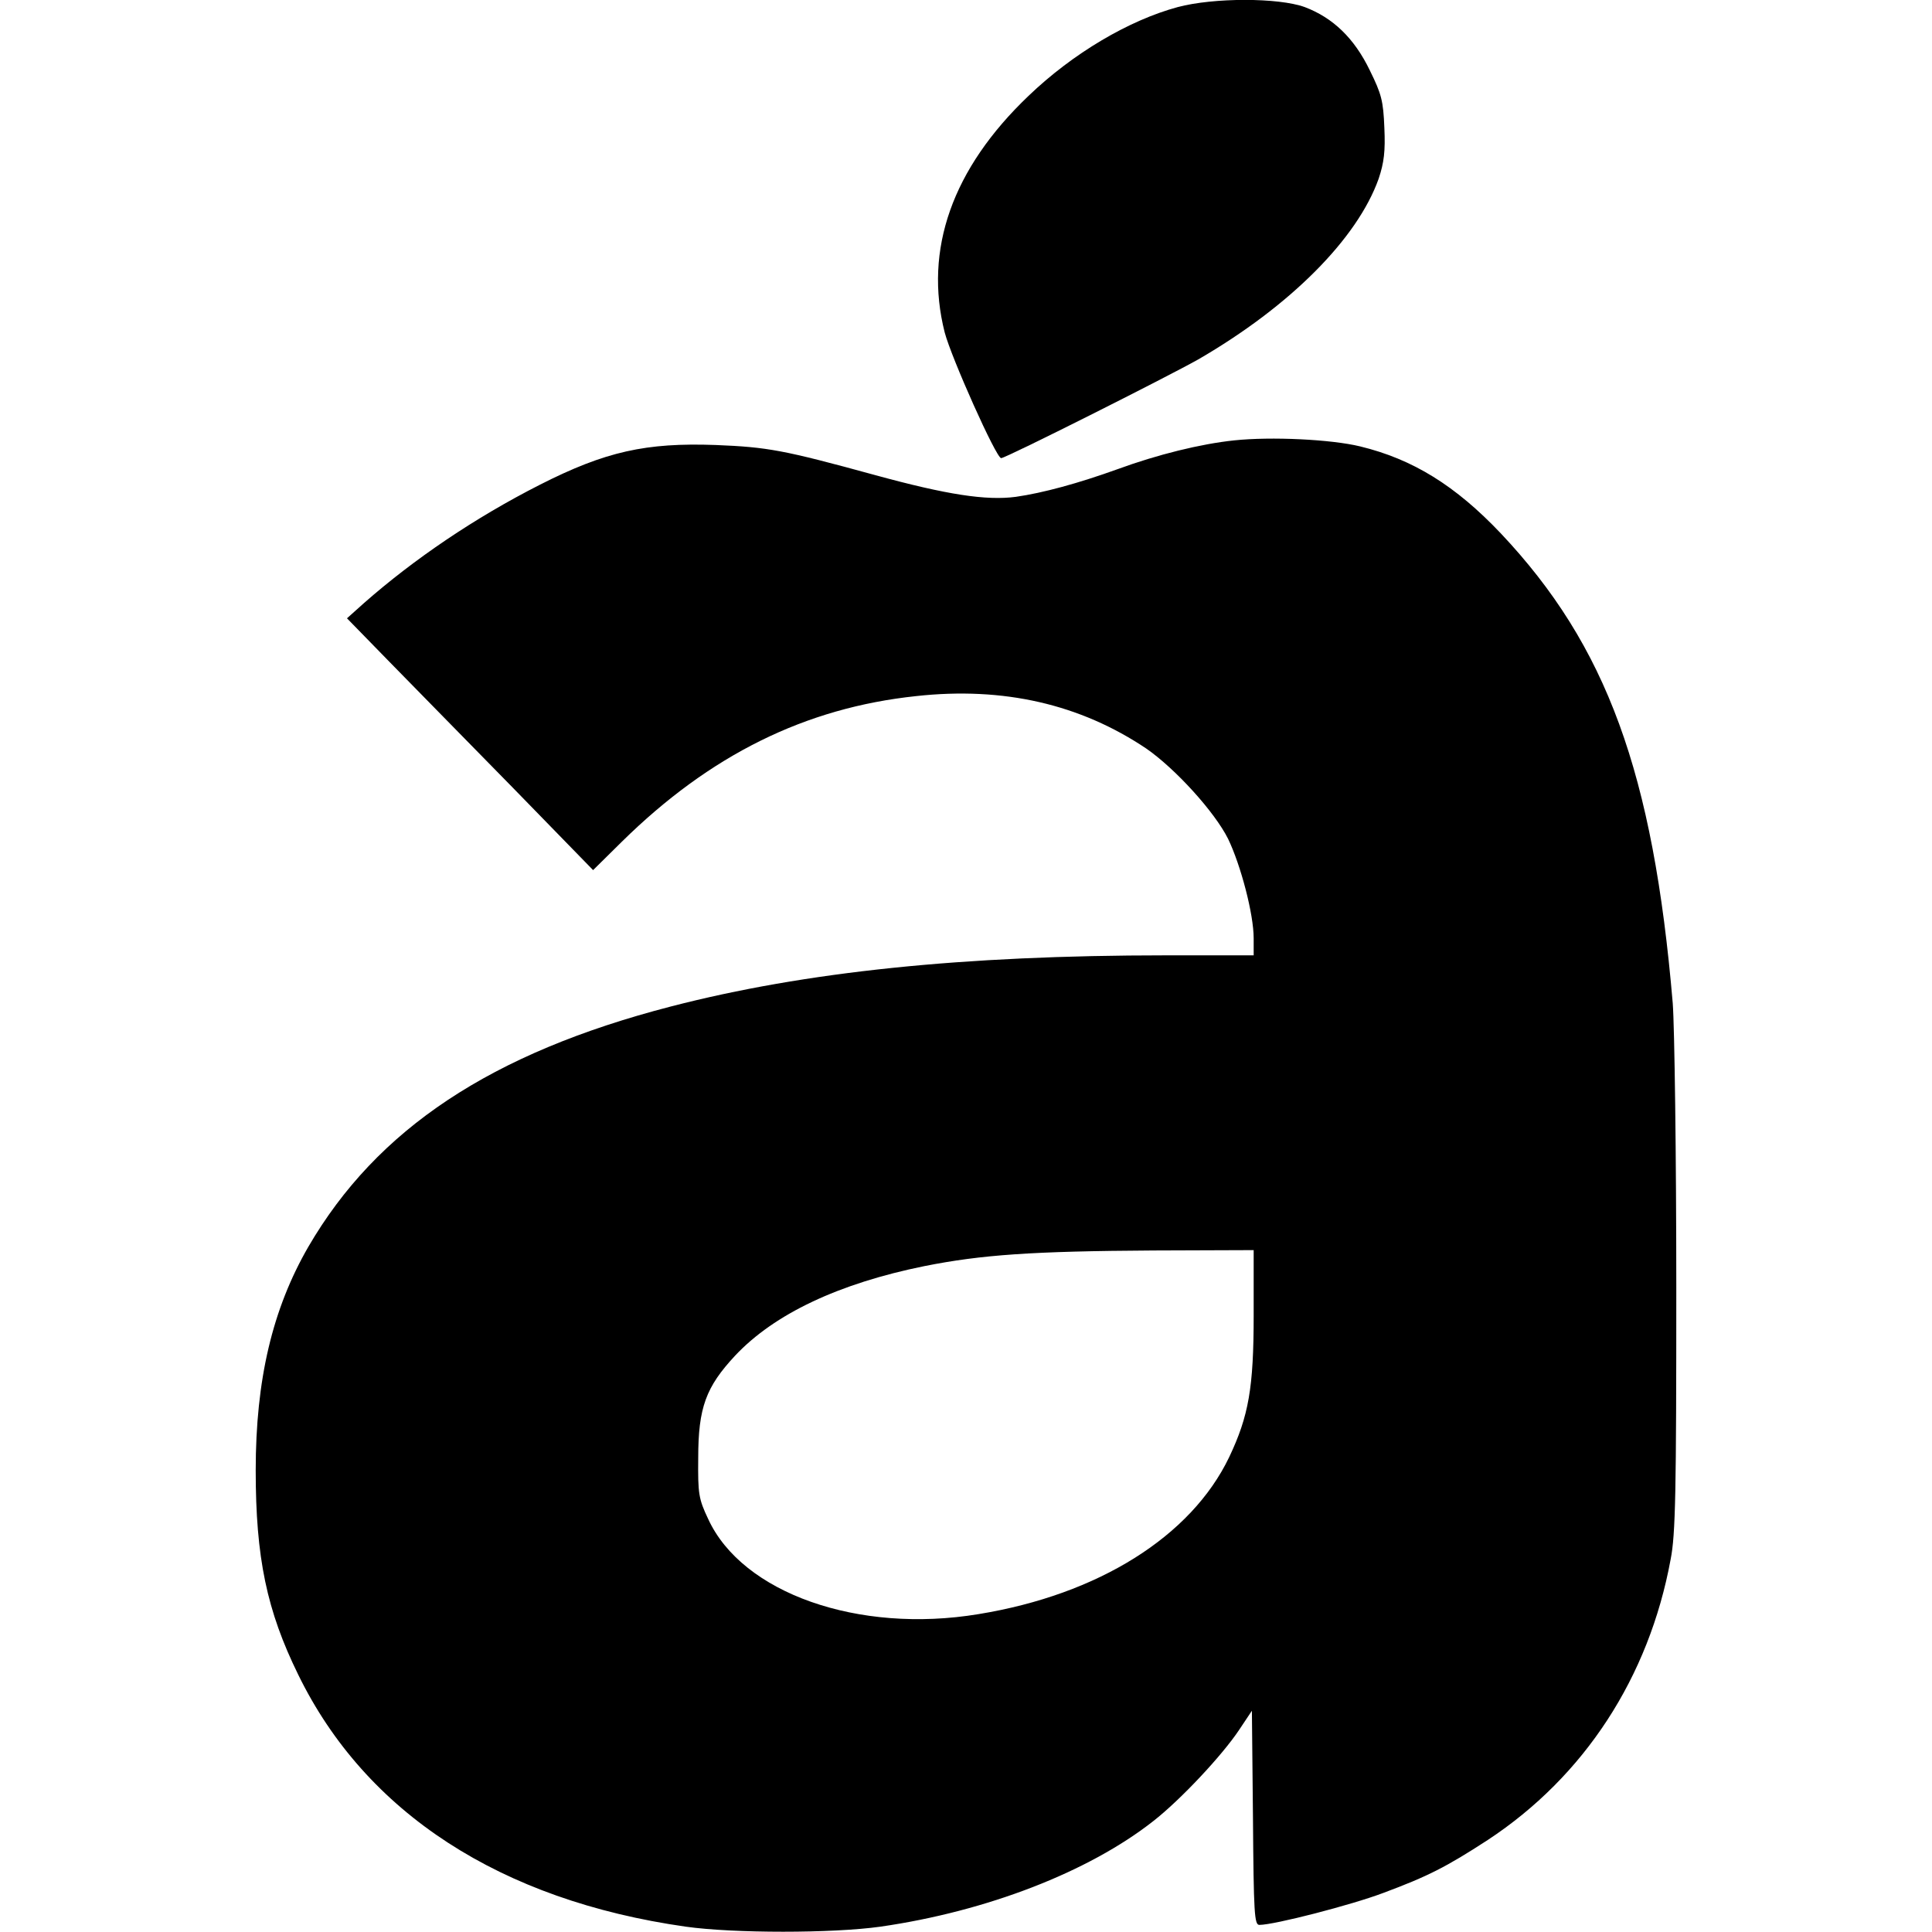 <?xml version="1.0" standalone="no"?>
<!DOCTYPE svg PUBLIC "-//W3C//DTD SVG 20010904//EN"
 "http://www.w3.org/TR/2001/REC-SVG-20010904/DTD/svg10.dtd">
<svg version="1.0" xmlns="http://www.w3.org/2000/svg"
 width="544pt" height="544pt" viewBox="0 0 544 544"
 preserveAspectRatio="xMidYMid meet">
<g transform="translate(0,544) scale(0.1,-0.1)"
fill="#000000" stroke="none">
<path d="M3316 5420 c-137 -37 -295 -130 -420 -250 -215 -205 -295 -433 -236
-666 19 -72 145 -354 159 -354 13 0 470 230 555 278 259 150 448 340 508 509
15 45 19 77 16 143 -3 76 -8 95 -41 162 -44 91 -104 148 -183 178 -74 27 -257
27 -358 0z"/>
<path d="M3475 4200 c-95 -10 -216 -40 -328 -81 -111 -40 -210 -67 -287 -78
-83 -11 -194 6 -395 61 -259 71 -303 79 -450 85 -196 7 -310 -18 -495 -112
-183 -93 -354 -209 -495 -333 l-48 -43 119 -122 c66 -67 222 -227 347 -354
l227 -233 81 80 c248 244 516 377 829 410 246 27 462 -23 648 -148 82 -57 192
-178 230 -254 36 -75 72 -212 72 -280 l0 -48 -247 0 c-572 0 -1015 -46 -1394
-144 -506 -131 -828 -345 -1021 -677 -101 -175 -148 -374 -148 -629 0 -246 31
-395 120 -576 190 -389 570 -635 1091 -709 135 -19 413 -19 548 0 299 43 586
154 768 297 77 60 194 185 242 257 l36 54 3 -301 c2 -270 4 -302 18 -302 42 0
259 56 349 90 126 47 177 73 294 149 272 179 454 458 515 790 14 70 16 191 16
765 0 374 -5 735 -10 801 -55 649 -186 1007 -484 1323 -128 135 -248 209 -396
245 -82 20 -251 28 -355 17z m55 -2463 c0 -205 -14 -284 -69 -400 -107 -223
-368 -387 -706 -442 -338 -56 -665 59 -761 268 -27 57 -29 71 -28 172 0 142
22 200 104 288 110 117 291 203 533 252 161 32 303 42 645 44 l282 1 0 -183z"/>
</g>
</svg>

